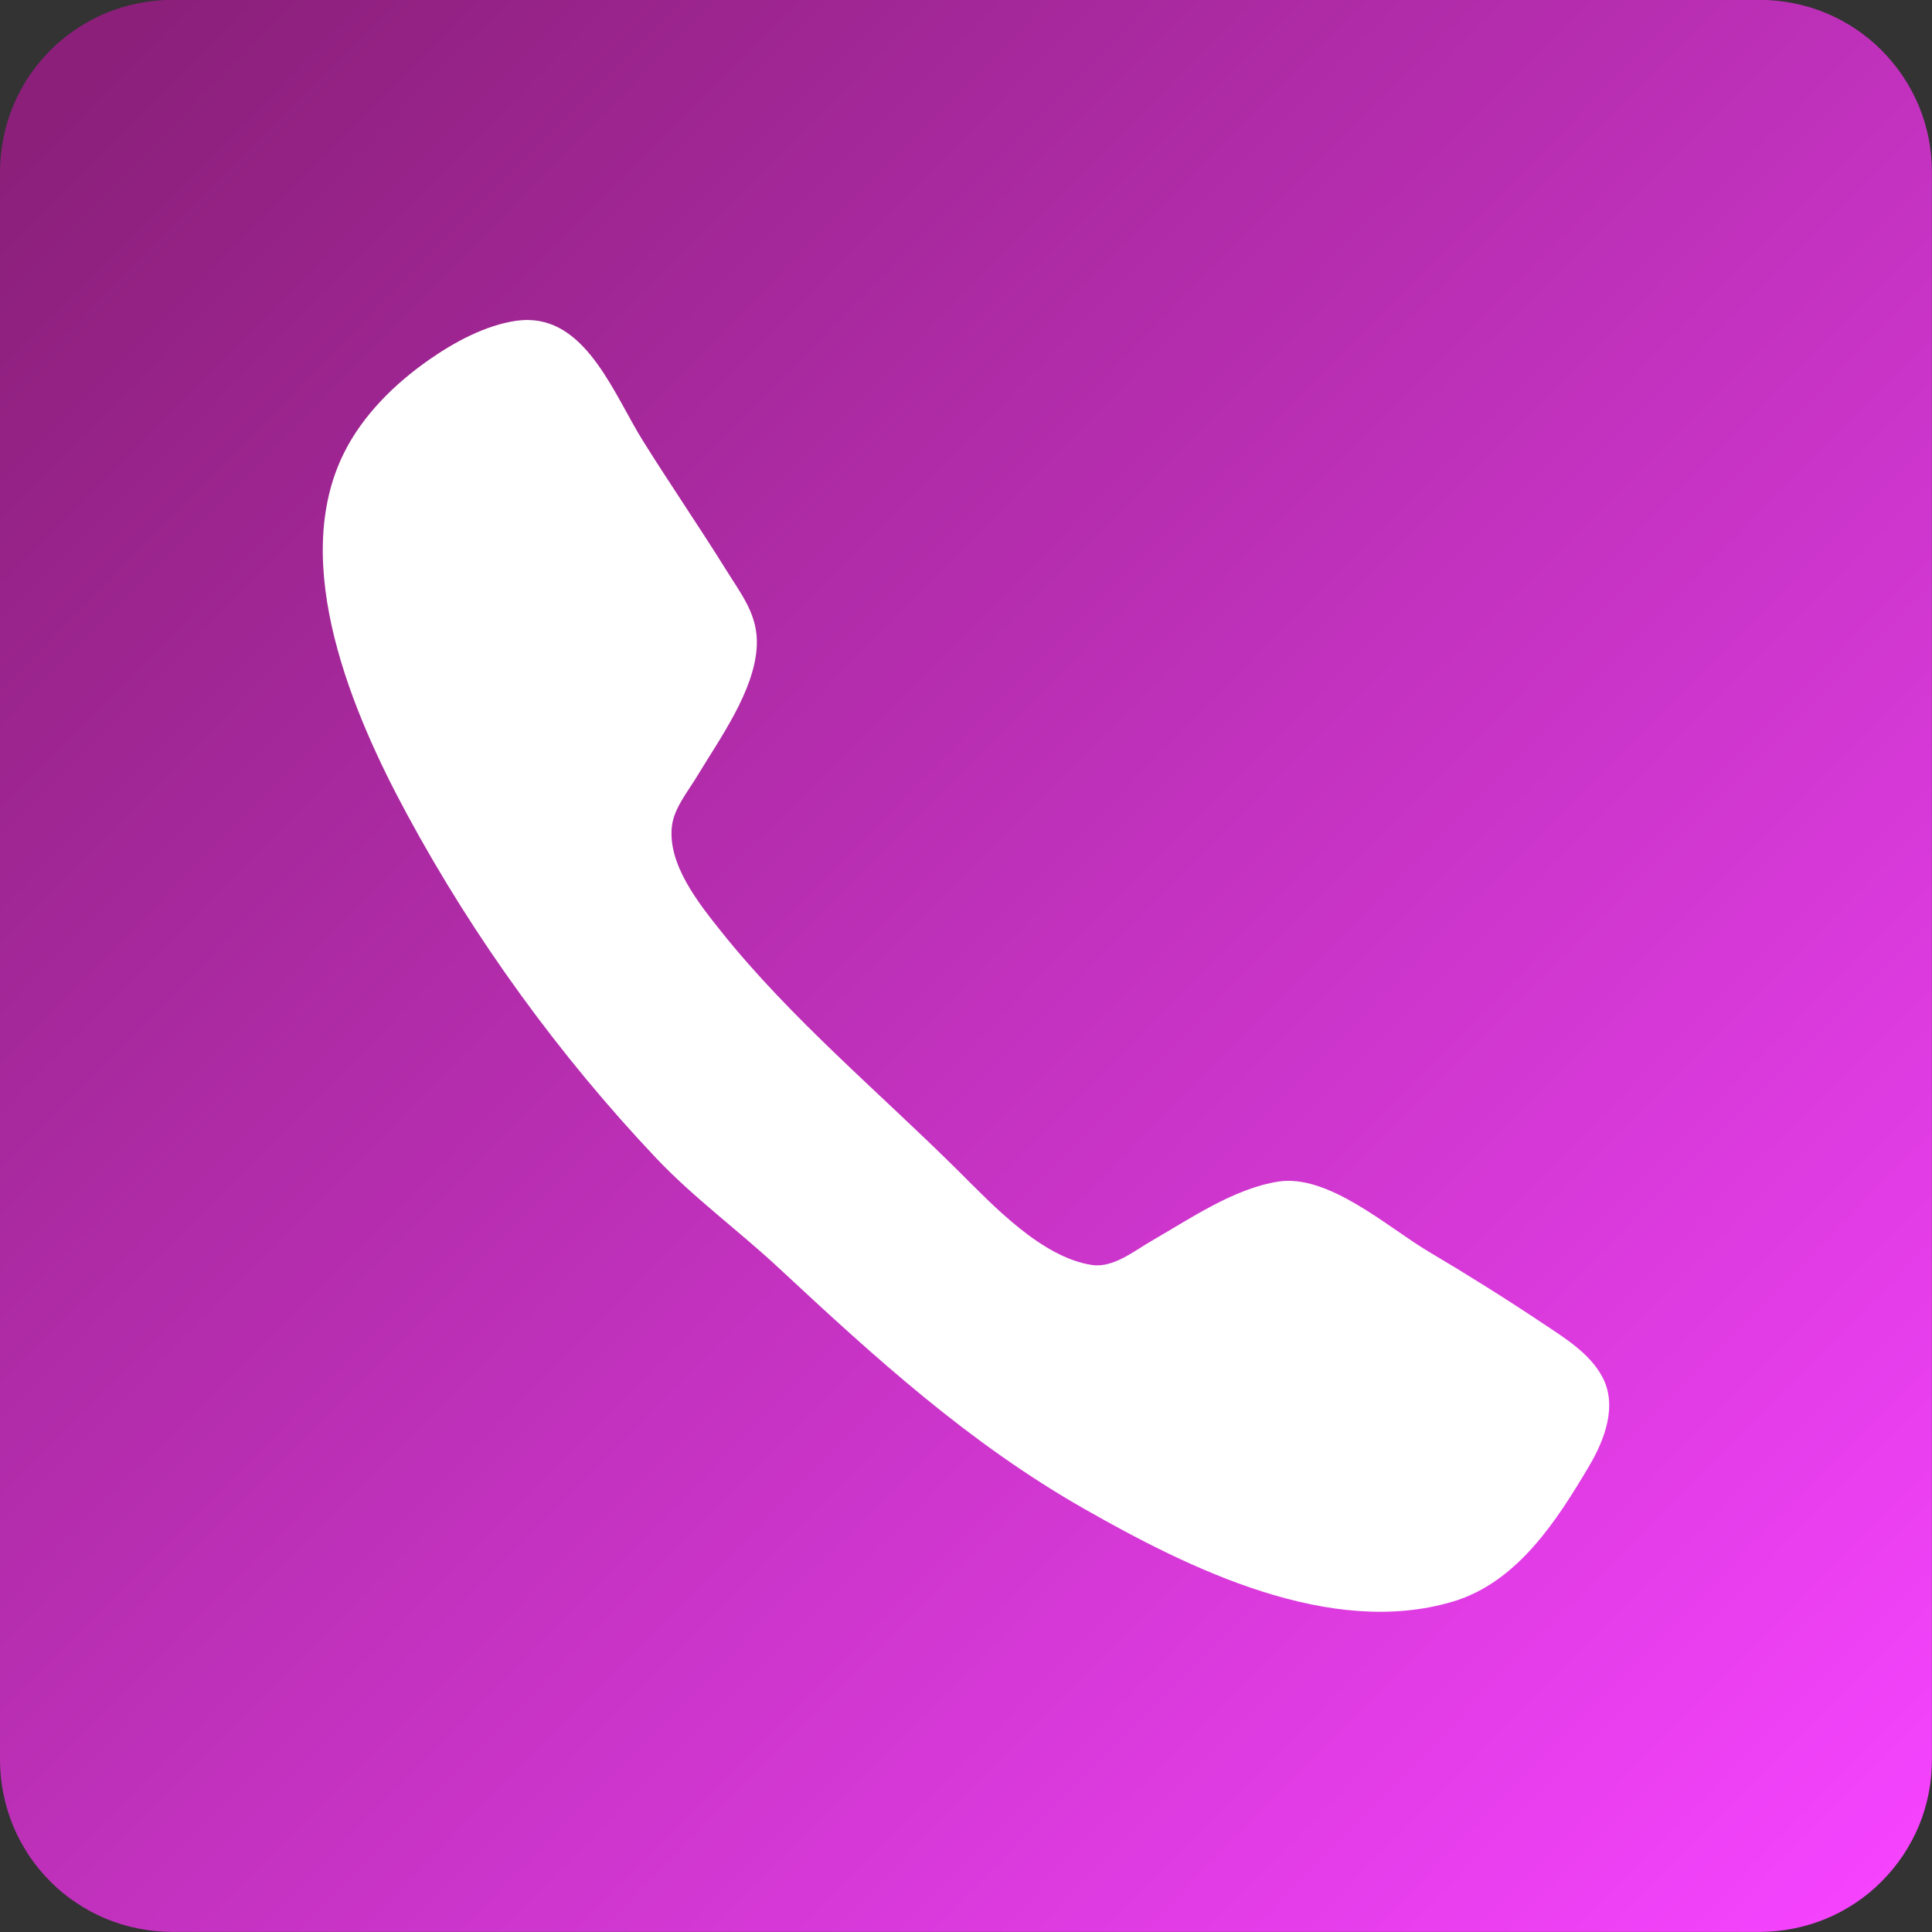 <svg xmlns="http://www.w3.org/2000/svg" xmlns:xlink="http://www.w3.org/1999/xlink" width="96" zoomAndPan="magnify" viewBox="0 0 72 72" height="96" preserveAspectRatio="xMidYMid meet" version="1.0"><rect x="0" y="0" width="72" height="72" fill="#333333" stroke="none"/><defs><clipPath id="6ed9a3ba39"><path d="M 6.406 -0.004 L 65.594 -0.004 C 66.012 -0.004 66.43 0.039 66.844 0.121 C 67.254 0.203 67.656 0.324 68.043 0.484 C 68.434 0.645 68.801 0.844 69.152 1.078 C 69.5 1.312 69.824 1.574 70.121 1.875 C 70.418 2.172 70.684 2.496 70.918 2.844 C 71.152 3.195 71.348 3.562 71.512 3.953 C 71.672 4.34 71.793 4.742 71.875 5.152 C 71.957 5.566 71.996 5.98 71.996 6.402 L 71.996 65.59 C 71.996 66.012 71.957 66.426 71.875 66.84 C 71.793 67.254 71.672 67.652 71.512 68.043 C 71.348 68.43 71.152 68.797 70.918 69.148 C 70.684 69.496 70.418 69.82 70.121 70.117 C 69.824 70.418 69.5 70.684 69.152 70.914 C 68.801 71.148 68.434 71.348 68.043 71.508 C 67.656 71.668 67.254 71.789 66.844 71.871 C 66.43 71.953 66.012 71.996 65.594 71.996 L 6.406 71.996 C 5.984 71.996 5.566 71.953 5.156 71.871 C 4.742 71.789 4.344 71.668 3.953 71.508 C 3.566 71.348 3.195 71.148 2.848 70.914 C 2.496 70.684 2.172 70.418 1.875 70.117 C 1.578 69.82 1.312 69.496 1.078 69.148 C 0.848 68.797 0.648 68.43 0.488 68.043 C 0.328 67.652 0.207 67.254 0.125 66.84 C 0.043 66.426 0 66.012 0 65.59 L 0 6.402 C 0 5.98 0.043 5.566 0.125 5.152 C 0.207 4.742 0.328 4.34 0.488 3.953 C 0.648 3.562 0.848 3.195 1.078 2.844 C 1.312 2.496 1.578 2.172 1.875 1.875 C 2.172 1.574 2.496 1.312 2.848 1.078 C 3.195 0.844 3.566 0.645 3.953 0.484 C 4.344 0.324 4.742 0.203 5.156 0.121 C 5.566 0.039 5.984 -0.004 6.406 -0.004 Z M 6.406 -0.004 " clip-rule="nonzero"/></clipPath><linearGradient x1="37.454" gradientTransform="matrix(0.056, 0, 0, 0.056, -2.531, -1.409)" y1="33.083" x2="1332.652" gradientUnits="userSpaceOnUse" y2="1312.224" id="c281f13b3a"><stop stop-opacity="1" stop-color="rgb(54.5%, 12.199%, 47.8%)" offset="0"/><stop stop-opacity="1" stop-color="rgb(54.5%, 12.199%, 47.8%)" offset="0.031"/><stop stop-opacity="1" stop-color="rgb(54.631%, 12.244%, 47.963%)" offset="0.047"/><stop stop-opacity="1" stop-color="rgb(54.938%, 12.346%, 48.344%)" offset="0.051"/><stop stop-opacity="1" stop-color="rgb(55.113%, 12.405%, 48.561%)" offset="0.055"/><stop stop-opacity="1" stop-color="rgb(55.287%, 12.463%, 48.778%)" offset="0.059"/><stop stop-opacity="1" stop-color="rgb(55.463%, 12.523%, 48.996%)" offset="0.062"/><stop stop-opacity="1" stop-color="rgb(55.637%, 12.581%, 49.213%)" offset="0.066"/><stop stop-opacity="1" stop-color="rgb(55.811%, 12.64%, 49.429%)" offset="0.07"/><stop stop-opacity="1" stop-color="rgb(55.984%, 12.698%, 49.646%)" offset="0.074"/><stop stop-opacity="1" stop-color="rgb(56.16%, 12.756%, 49.864%)" offset="0.078"/><stop stop-opacity="1" stop-color="rgb(56.334%, 12.814%, 50.081%)" offset="0.082"/><stop stop-opacity="1" stop-color="rgb(56.509%, 12.874%, 50.298%)" offset="0.086"/><stop stop-opacity="1" stop-color="rgb(56.683%, 12.932%, 50.514%)" offset="0.09"/><stop stop-opacity="1" stop-color="rgb(56.859%, 12.991%, 50.732%)" offset="0.094"/><stop stop-opacity="1" stop-color="rgb(57.033%, 13.049%, 50.949%)" offset="0.098"/><stop stop-opacity="1" stop-color="rgb(57.208%, 13.109%, 51.166%)" offset="0.102"/><stop stop-opacity="1" stop-color="rgb(57.382%, 13.167%, 51.382%)" offset="0.105"/><stop stop-opacity="1" stop-color="rgb(57.558%, 13.226%, 51.601%)" offset="0.109"/><stop stop-opacity="1" stop-color="rgb(57.732%, 13.284%, 51.817%)" offset="0.113"/><stop stop-opacity="1" stop-color="rgb(57.907%, 13.344%, 52.034%)" offset="0.117"/><stop stop-opacity="1" stop-color="rgb(58.081%, 13.402%, 52.251%)" offset="0.121"/><stop stop-opacity="1" stop-color="rgb(58.257%, 13.46%, 52.469%)" offset="0.125"/><stop stop-opacity="1" stop-color="rgb(58.43%, 13.518%, 52.686%)" offset="0.129"/><stop stop-opacity="1" stop-color="rgb(58.606%, 13.577%, 52.902%)" offset="0.133"/><stop stop-opacity="1" stop-color="rgb(58.78%, 13.635%, 53.119%)" offset="0.137"/><stop stop-opacity="1" stop-color="rgb(58.954%, 13.695%, 53.337%)" offset="0.141"/><stop stop-opacity="1" stop-color="rgb(59.128%, 13.753%, 53.554%)" offset="0.145"/><stop stop-opacity="1" stop-color="rgb(59.303%, 13.812%, 53.77%)" offset="0.148"/><stop stop-opacity="1" stop-color="rgb(59.477%, 13.87%, 53.987%)" offset="0.152"/><stop stop-opacity="1" stop-color="rgb(59.653%, 13.93%, 54.205%)" offset="0.156"/><stop stop-opacity="1" stop-color="rgb(59.827%, 13.988%, 54.422%)" offset="0.16"/><stop stop-opacity="1" stop-color="rgb(60.002%, 14.047%, 54.639%)" offset="0.164"/><stop stop-opacity="1" stop-color="rgb(60.176%, 14.105%, 54.855%)" offset="0.168"/><stop stop-opacity="1" stop-color="rgb(60.352%, 14.163%, 55.074%)" offset="0.172"/><stop stop-opacity="1" stop-color="rgb(60.526%, 14.221%, 55.29%)" offset="0.176"/><stop stop-opacity="1" stop-color="rgb(60.701%, 14.281%, 55.507%)" offset="0.18"/><stop stop-opacity="1" stop-color="rgb(60.875%, 14.339%, 55.724%)" offset="0.184"/><stop stop-opacity="1" stop-color="rgb(61.05%, 14.398%, 55.94%)" offset="0.188"/><stop stop-opacity="1" stop-color="rgb(61.224%, 14.456%, 56.157%)" offset="0.191"/><stop stop-opacity="1" stop-color="rgb(61.4%, 14.516%, 56.375%)" offset="0.195"/><stop stop-opacity="1" stop-color="rgb(61.574%, 14.574%, 56.592%)" offset="0.199"/><stop stop-opacity="1" stop-color="rgb(61.749%, 14.633%, 56.808%)" offset="0.203"/><stop stop-opacity="1" stop-color="rgb(61.923%, 14.691%, 57.025%)" offset="0.207"/><stop stop-opacity="1" stop-color="rgb(62.097%, 14.751%, 57.243%)" offset="0.211"/><stop stop-opacity="1" stop-color="rgb(62.271%, 14.809%, 57.46%)" offset="0.215"/><stop stop-opacity="1" stop-color="rgb(62.447%, 14.868%, 57.677%)" offset="0.219"/><stop stop-opacity="1" stop-color="rgb(62.621%, 14.926%, 57.893%)" offset="0.223"/><stop stop-opacity="1" stop-color="rgb(62.796%, 14.984%, 58.112%)" offset="0.227"/><stop stop-opacity="1" stop-color="rgb(62.97%, 15.042%, 58.328%)" offset="0.23"/><stop stop-opacity="1" stop-color="rgb(63.145%, 15.102%, 58.545%)" offset="0.234"/><stop stop-opacity="1" stop-color="rgb(63.319%, 15.16%, 58.762%)" offset="0.238"/><stop stop-opacity="1" stop-color="rgb(63.495%, 15.219%, 58.98%)" offset="0.242"/><stop stop-opacity="1" stop-color="rgb(63.669%, 15.277%, 59.196%)" offset="0.246"/><stop stop-opacity="1" stop-color="rgb(63.844%, 15.337%, 59.413%)" offset="0.25"/><stop stop-opacity="1" stop-color="rgb(64.018%, 15.395%, 59.63%)" offset="0.254"/><stop stop-opacity="1" stop-color="rgb(64.194%, 15.454%, 59.848%)" offset="0.258"/><stop stop-opacity="1" stop-color="rgb(64.368%, 15.512%, 60.065%)" offset="0.262"/><stop stop-opacity="1" stop-color="rgb(64.543%, 15.572%, 60.281%)" offset="0.266"/><stop stop-opacity="1" stop-color="rgb(64.717%, 15.63%, 60.498%)" offset="0.27"/><stop stop-opacity="1" stop-color="rgb(64.891%, 15.688%, 60.716%)" offset="0.273"/><stop stop-opacity="1" stop-color="rgb(65.065%, 15.746%, 60.933%)" offset="0.277"/><stop stop-opacity="1" stop-color="rgb(65.24%, 15.805%, 61.15%)" offset="0.281"/><stop stop-opacity="1" stop-color="rgb(65.414%, 15.863%, 61.366%)" offset="0.285"/><stop stop-opacity="1" stop-color="rgb(65.59%, 15.923%, 61.584%)" offset="0.289"/><stop stop-opacity="1" stop-color="rgb(65.764%, 15.981%, 61.801%)" offset="0.293"/><stop stop-opacity="1" stop-color="rgb(65.939%, 16.04%, 62.018%)" offset="0.297"/><stop stop-opacity="1" stop-color="rgb(66.113%, 16.098%, 62.234%)" offset="0.301"/><stop stop-opacity="1" stop-color="rgb(66.289%, 16.158%, 62.453%)" offset="0.305"/><stop stop-opacity="1" stop-color="rgb(66.463%, 16.216%, 62.669%)" offset="0.309"/><stop stop-opacity="1" stop-color="rgb(66.638%, 16.275%, 62.886%)" offset="0.312"/><stop stop-opacity="1" stop-color="rgb(66.812%, 16.333%, 63.103%)" offset="0.316"/><stop stop-opacity="1" stop-color="rgb(66.988%, 16.391%, 63.319%)" offset="0.32"/><stop stop-opacity="1" stop-color="rgb(67.162%, 16.449%, 63.536%)" offset="0.324"/><stop stop-opacity="1" stop-color="rgb(67.337%, 16.508%, 63.754%)" offset="0.328"/><stop stop-opacity="1" stop-color="rgb(67.511%, 16.566%, 63.971%)" offset="0.332"/><stop stop-opacity="1" stop-color="rgb(67.686%, 16.626%, 64.188%)" offset="0.336"/><stop stop-opacity="1" stop-color="rgb(67.86%, 16.684%, 64.404%)" offset="0.34"/><stop stop-opacity="1" stop-color="rgb(68.034%, 16.743%, 64.622%)" offset="0.344"/><stop stop-opacity="1" stop-color="rgb(68.208%, 16.801%, 64.839%)" offset="0.348"/><stop stop-opacity="1" stop-color="rgb(68.384%, 16.861%, 65.056%)" offset="0.352"/><stop stop-opacity="1" stop-color="rgb(68.558%, 16.919%, 65.273%)" offset="0.355"/><stop stop-opacity="1" stop-color="rgb(68.733%, 16.978%, 65.491%)" offset="0.359"/><stop stop-opacity="1" stop-color="rgb(68.907%, 17.036%, 65.707%)" offset="0.363"/><stop stop-opacity="1" stop-color="rgb(69.083%, 17.094%, 65.924%)" offset="0.367"/><stop stop-opacity="1" stop-color="rgb(69.257%, 17.152%, 66.141%)" offset="0.371"/><stop stop-opacity="1" stop-color="rgb(69.432%, 17.212%, 66.359%)" offset="0.375"/><stop stop-opacity="1" stop-color="rgb(69.606%, 17.27%, 66.576%)" offset="0.379"/><stop stop-opacity="1" stop-color="rgb(69.781%, 17.329%, 66.792%)" offset="0.383"/><stop stop-opacity="1" stop-color="rgb(69.955%, 17.387%, 67.009%)" offset="0.387"/><stop stop-opacity="1" stop-color="rgb(70.131%, 17.447%, 67.227%)" offset="0.391"/><stop stop-opacity="1" stop-color="rgb(70.305%, 17.505%, 67.444%)" offset="0.395"/><stop stop-opacity="1" stop-color="rgb(70.48%, 17.564%, 67.661%)" offset="0.398"/><stop stop-opacity="1" stop-color="rgb(70.654%, 17.622%, 67.877%)" offset="0.402"/><stop stop-opacity="1" stop-color="rgb(70.83%, 17.682%, 68.095%)" offset="0.406"/><stop stop-opacity="1" stop-color="rgb(71.004%, 17.74%, 68.312%)" offset="0.41"/><stop stop-opacity="1" stop-color="rgb(71.178%, 17.799%, 68.529%)" offset="0.414"/><stop stop-opacity="1" stop-color="rgb(71.352%, 17.857%, 68.745%)" offset="0.418"/><stop stop-opacity="1" stop-color="rgb(71.527%, 17.915%, 68.964%)" offset="0.422"/><stop stop-opacity="1" stop-color="rgb(71.701%, 17.973%, 69.18%)" offset="0.426"/><stop stop-opacity="1" stop-color="rgb(71.877%, 18.033%, 69.397%)" offset="0.43"/><stop stop-opacity="1" stop-color="rgb(72.05%, 18.091%, 69.614%)" offset="0.434"/><stop stop-opacity="1" stop-color="rgb(72.226%, 18.15%, 69.832%)" offset="0.438"/><stop stop-opacity="1" stop-color="rgb(72.4%, 18.208%, 70.049%)" offset="0.441"/><stop stop-opacity="1" stop-color="rgb(72.575%, 18.268%, 70.265%)" offset="0.445"/><stop stop-opacity="1" stop-color="rgb(72.749%, 18.326%, 70.482%)" offset="0.449"/><stop stop-opacity="1" stop-color="rgb(72.925%, 18.385%, 70.699%)" offset="0.453"/><stop stop-opacity="1" stop-color="rgb(73.099%, 18.443%, 70.915%)" offset="0.457"/><stop stop-opacity="1" stop-color="rgb(73.274%, 18.503%, 71.133%)" offset="0.461"/><stop stop-opacity="1" stop-color="rgb(73.448%, 18.561%, 71.35%)" offset="0.465"/><stop stop-opacity="1" stop-color="rgb(73.624%, 18.619%, 71.567%)" offset="0.469"/><stop stop-opacity="1" stop-color="rgb(73.798%, 18.677%, 71.783%)" offset="0.473"/><stop stop-opacity="1" stop-color="rgb(73.972%, 18.736%, 72.002%)" offset="0.477"/><stop stop-opacity="1" stop-color="rgb(74.146%, 18.794%, 72.218%)" offset="0.48"/><stop stop-opacity="1" stop-color="rgb(74.321%, 18.854%, 72.435%)" offset="0.484"/><stop stop-opacity="1" stop-color="rgb(74.495%, 18.912%, 72.652%)" offset="0.488"/><stop stop-opacity="1" stop-color="rgb(74.67%, 18.971%, 72.87%)" offset="0.492"/><stop stop-opacity="1" stop-color="rgb(74.844%, 19.029%, 73.087%)" offset="0.496"/><stop stop-opacity="1" stop-color="rgb(75.02%, 19.089%, 73.303%)" offset="0.5"/><stop stop-opacity="1" stop-color="rgb(75.194%, 19.147%, 73.52%)" offset="0.504"/><stop stop-opacity="1" stop-color="rgb(75.369%, 19.206%, 73.738%)" offset="0.508"/><stop stop-opacity="1" stop-color="rgb(75.543%, 19.264%, 73.955%)" offset="0.512"/><stop stop-opacity="1" stop-color="rgb(75.719%, 19.322%, 74.171%)" offset="0.516"/><stop stop-opacity="1" stop-color="rgb(75.893%, 19.38%, 74.388%)" offset="0.52"/><stop stop-opacity="1" stop-color="rgb(76.068%, 19.44%, 74.606%)" offset="0.523"/><stop stop-opacity="1" stop-color="rgb(76.242%, 19.498%, 74.823%)" offset="0.527"/><stop stop-opacity="1" stop-color="rgb(76.418%, 19.557%, 75.04%)" offset="0.531"/><stop stop-opacity="1" stop-color="rgb(76.591%, 19.615%, 75.256%)" offset="0.535"/><stop stop-opacity="1" stop-color="rgb(76.767%, 19.675%, 75.475%)" offset="0.539"/><stop stop-opacity="1" stop-color="rgb(76.941%, 19.733%, 75.691%)" offset="0.543"/><stop stop-opacity="1" stop-color="rgb(77.115%, 19.792%, 75.908%)" offset="0.547"/><stop stop-opacity="1" stop-color="rgb(77.289%, 19.85%, 76.125%)" offset="0.551"/><stop stop-opacity="1" stop-color="rgb(77.464%, 19.91%, 76.343%)" offset="0.555"/><stop stop-opacity="1" stop-color="rgb(77.638%, 19.968%, 76.559%)" offset="0.559"/><stop stop-opacity="1" stop-color="rgb(77.814%, 20.026%, 76.776%)" offset="0.562"/><stop stop-opacity="1" stop-color="rgb(77.988%, 20.084%, 76.993%)" offset="0.566"/><stop stop-opacity="1" stop-color="rgb(78.163%, 20.143%, 77.211%)" offset="0.57"/><stop stop-opacity="1" stop-color="rgb(78.337%, 20.201%, 77.428%)" offset="0.574"/><stop stop-opacity="1" stop-color="rgb(78.513%, 20.261%, 77.644%)" offset="0.578"/><stop stop-opacity="1" stop-color="rgb(78.687%, 20.319%, 77.861%)" offset="0.582"/><stop stop-opacity="1" stop-color="rgb(78.862%, 20.378%, 78.078%)" offset="0.586"/><stop stop-opacity="1" stop-color="rgb(79.036%, 20.436%, 78.294%)" offset="0.59"/><stop stop-opacity="1" stop-color="rgb(79.211%, 20.496%, 78.513%)" offset="0.594"/><stop stop-opacity="1" stop-color="rgb(79.385%, 20.554%, 78.729%)" offset="0.598"/><stop stop-opacity="1" stop-color="rgb(79.561%, 20.613%, 78.946%)" offset="0.602"/><stop stop-opacity="1" stop-color="rgb(79.735%, 20.671%, 79.163%)" offset="0.605"/><stop stop-opacity="1" stop-color="rgb(79.91%, 20.731%, 79.381%)" offset="0.609"/><stop stop-opacity="1" stop-color="rgb(80.084%, 20.789%, 79.597%)" offset="0.613"/><stop stop-opacity="1" stop-color="rgb(80.258%, 20.847%, 79.814%)" offset="0.617"/><stop stop-opacity="1" stop-color="rgb(80.432%, 20.905%, 80.031%)" offset="0.621"/><stop stop-opacity="1" stop-color="rgb(80.608%, 20.964%, 80.249%)" offset="0.625"/><stop stop-opacity="1" stop-color="rgb(80.782%, 21.022%, 80.466%)" offset="0.629"/><stop stop-opacity="1" stop-color="rgb(80.957%, 21.082%, 80.682%)" offset="0.633"/><stop stop-opacity="1" stop-color="rgb(81.131%, 21.14%, 80.899%)" offset="0.637"/><stop stop-opacity="1" stop-color="rgb(81.306%, 21.199%, 81.117%)" offset="0.641"/><stop stop-opacity="1" stop-color="rgb(81.48%, 21.257%, 81.334%)" offset="0.645"/><stop stop-opacity="1" stop-color="rgb(81.656%, 21.317%, 81.551%)" offset="0.648"/><stop stop-opacity="1" stop-color="rgb(81.83%, 21.375%, 81.767%)" offset="0.652"/><stop stop-opacity="1" stop-color="rgb(82.005%, 21.434%, 81.985%)" offset="0.656"/><stop stop-opacity="1" stop-color="rgb(82.179%, 21.492%, 82.202%)" offset="0.66"/><stop stop-opacity="1" stop-color="rgb(82.355%, 21.55%, 82.419%)" offset="0.664"/><stop stop-opacity="1" stop-color="rgb(82.529%, 21.608%, 82.635%)" offset="0.668"/><stop stop-opacity="1" stop-color="rgb(82.704%, 21.667%, 82.854%)" offset="0.672"/><stop stop-opacity="1" stop-color="rgb(82.878%, 21.725%, 83.07%)" offset="0.676"/><stop stop-opacity="1" stop-color="rgb(83.054%, 21.785%, 83.287%)" offset="0.68"/><stop stop-opacity="1" stop-color="rgb(83.228%, 21.843%, 83.504%)" offset="0.684"/><stop stop-opacity="1" stop-color="rgb(83.401%, 21.902%, 83.722%)" offset="0.688"/><stop stop-opacity="1" stop-color="rgb(83.575%, 21.96%, 83.939%)" offset="0.691"/><stop stop-opacity="1" stop-color="rgb(83.751%, 22.02%, 84.155%)" offset="0.695"/><stop stop-opacity="1" stop-color="rgb(83.925%, 22.078%, 84.372%)" offset="0.699"/><stop stop-opacity="1" stop-color="rgb(84.1%, 22.137%, 84.59%)" offset="0.703"/><stop stop-opacity="1" stop-color="rgb(84.274%, 22.195%, 84.807%)" offset="0.707"/><stop stop-opacity="1" stop-color="rgb(84.45%, 22.253%, 85.023%)" offset="0.711"/><stop stop-opacity="1" stop-color="rgb(84.624%, 22.311%, 85.24%)" offset="0.715"/><stop stop-opacity="1" stop-color="rgb(84.799%, 22.371%, 85.458%)" offset="0.719"/><stop stop-opacity="1" stop-color="rgb(84.973%, 22.429%, 85.675%)" offset="0.723"/><stop stop-opacity="1" stop-color="rgb(85.149%, 22.488%, 85.892%)" offset="0.727"/><stop stop-opacity="1" stop-color="rgb(85.323%, 22.546%, 86.108%)" offset="0.73"/><stop stop-opacity="1" stop-color="rgb(85.498%, 22.606%, 86.325%)" offset="0.734"/><stop stop-opacity="1" stop-color="rgb(85.672%, 22.664%, 86.542%)" offset="0.738"/><stop stop-opacity="1" stop-color="rgb(85.847%, 22.723%, 86.76%)" offset="0.742"/><stop stop-opacity="1" stop-color="rgb(86.021%, 22.781%, 86.977%)" offset="0.746"/><stop stop-opacity="1" stop-color="rgb(86.195%, 22.841%, 87.193%)" offset="0.75"/><stop stop-opacity="1" stop-color="rgb(86.369%, 22.899%, 87.41%)" offset="0.754"/><stop stop-opacity="1" stop-color="rgb(86.545%, 22.957%, 87.628%)" offset="0.758"/><stop stop-opacity="1" stop-color="rgb(86.719%, 23.015%, 87.845%)" offset="0.762"/><stop stop-opacity="1" stop-color="rgb(86.894%, 23.074%, 88.062%)" offset="0.766"/><stop stop-opacity="1" stop-color="rgb(87.068%, 23.132%, 88.278%)" offset="0.77"/><stop stop-opacity="1" stop-color="rgb(87.244%, 23.192%, 88.496%)" offset="0.773"/><stop stop-opacity="1" stop-color="rgb(87.418%, 23.25%, 88.713%)" offset="0.777"/><stop stop-opacity="1" stop-color="rgb(87.593%, 23.309%, 88.93%)" offset="0.781"/><stop stop-opacity="1" stop-color="rgb(87.767%, 23.367%, 89.146%)" offset="0.785"/><stop stop-opacity="1" stop-color="rgb(87.943%, 23.427%, 89.365%)" offset="0.789"/><stop stop-opacity="1" stop-color="rgb(88.116%, 23.485%, 89.581%)" offset="0.793"/><stop stop-opacity="1" stop-color="rgb(88.292%, 23.544%, 89.798%)" offset="0.797"/><stop stop-opacity="1" stop-color="rgb(88.466%, 23.602%, 90.015%)" offset="0.801"/><stop stop-opacity="1" stop-color="rgb(88.641%, 23.662%, 90.233%)" offset="0.805"/><stop stop-opacity="1" stop-color="rgb(88.815%, 23.72%, 90.45%)" offset="0.809"/><stop stop-opacity="1" stop-color="rgb(88.991%, 23.778%, 90.666%)" offset="0.812"/><stop stop-opacity="1" stop-color="rgb(89.165%, 23.836%, 90.883%)" offset="0.816"/><stop stop-opacity="1" stop-color="rgb(89.339%, 23.895%, 91.101%)" offset="0.82"/><stop stop-opacity="1" stop-color="rgb(89.513%, 23.953%, 91.318%)" offset="0.824"/><stop stop-opacity="1" stop-color="rgb(89.688%, 24.013%, 91.534%)" offset="0.828"/><stop stop-opacity="1" stop-color="rgb(89.862%, 24.071%, 91.751%)" offset="0.832"/><stop stop-opacity="1" stop-color="rgb(90.038%, 24.13%, 91.969%)" offset="0.836"/><stop stop-opacity="1" stop-color="rgb(90.211%, 24.188%, 92.186%)" offset="0.84"/><stop stop-opacity="1" stop-color="rgb(90.387%, 24.248%, 92.403%)" offset="0.844"/><stop stop-opacity="1" stop-color="rgb(90.561%, 24.306%, 92.619%)" offset="0.848"/><stop stop-opacity="1" stop-color="rgb(90.736%, 24.365%, 92.838%)" offset="0.852"/><stop stop-opacity="1" stop-color="rgb(90.91%, 24.423%, 93.054%)" offset="0.855"/><stop stop-opacity="1" stop-color="rgb(91.086%, 24.481%, 93.271%)" offset="0.859"/><stop stop-opacity="1" stop-color="rgb(91.26%, 24.539%, 93.488%)" offset="0.863"/><stop stop-opacity="1" stop-color="rgb(91.435%, 24.599%, 93.704%)" offset="0.867"/><stop stop-opacity="1" stop-color="rgb(91.609%, 24.657%, 93.921%)" offset="0.871"/><stop stop-opacity="1" stop-color="rgb(91.785%, 24.716%, 94.139%)" offset="0.875"/><stop stop-opacity="1" stop-color="rgb(91.959%, 24.774%, 94.356%)" offset="0.879"/><stop stop-opacity="1" stop-color="rgb(92.134%, 24.834%, 94.572%)" offset="0.883"/><stop stop-opacity="1" stop-color="rgb(92.308%, 24.892%, 94.789%)" offset="0.887"/><stop stop-opacity="1" stop-color="rgb(92.482%, 24.951%, 95.007%)" offset="0.891"/><stop stop-opacity="1" stop-color="rgb(92.656%, 25.009%, 95.224%)" offset="0.895"/><stop stop-opacity="1" stop-color="rgb(92.831%, 25.069%, 95.441%)" offset="0.898"/><stop stop-opacity="1" stop-color="rgb(93.005%, 25.127%, 95.657%)" offset="0.902"/><stop stop-opacity="1" stop-color="rgb(93.181%, 25.185%, 95.876%)" offset="0.906"/><stop stop-opacity="1" stop-color="rgb(93.355%, 25.243%, 96.092%)" offset="0.91"/><stop stop-opacity="1" stop-color="rgb(93.53%, 25.302%, 96.309%)" offset="0.914"/><stop stop-opacity="1" stop-color="rgb(93.704%, 25.36%, 96.526%)" offset="0.918"/><stop stop-opacity="1" stop-color="rgb(93.88%, 25.42%, 96.744%)" offset="0.922"/><stop stop-opacity="1" stop-color="rgb(94.054%, 25.478%, 96.96%)" offset="0.926"/><stop stop-opacity="1" stop-color="rgb(94.229%, 25.537%, 97.177%)" offset="0.93"/><stop stop-opacity="1" stop-color="rgb(94.403%, 25.595%, 97.394%)" offset="0.934"/><stop stop-opacity="1" stop-color="rgb(94.579%, 25.655%, 97.612%)" offset="0.938"/><stop stop-opacity="1" stop-color="rgb(94.753%, 25.713%, 97.829%)" offset="0.941"/><stop stop-opacity="1" stop-color="rgb(94.928%, 25.772%, 98.045%)" offset="0.945"/><stop stop-opacity="1" stop-color="rgb(95.102%, 25.83%, 98.262%)" offset="0.949"/><stop stop-opacity="1" stop-color="rgb(95.276%, 25.888%, 98.48%)" offset="0.953"/><stop stop-opacity="1" stop-color="rgb(95.45%, 25.946%, 98.697%)" offset="0.957"/><stop stop-opacity="1" stop-color="rgb(95.625%, 26.006%, 98.914%)" offset="0.961"/><stop stop-opacity="1" stop-color="rgb(95.799%, 26.064%, 99.13%)" offset="0.965"/><stop stop-opacity="1" stop-color="rgb(95.975%, 26.123%, 99.348%)" offset="0.969"/><stop stop-opacity="1" stop-color="rgb(96.149%, 26.181%, 99.565%)" offset="0.973"/><stop stop-opacity="1" stop-color="rgb(96.324%, 26.241%, 99.782%)" offset="0.977"/><stop stop-opacity="1" stop-color="rgb(96.411%, 26.27%, 99.89%)" offset="0.984"/><stop stop-opacity="1" stop-color="rgb(96.5%, 26.299%, 100%)" offset="1"/></linearGradient></defs><g clip-path="url(#6ed9a3ba39)"><path fill="url(#c281f13b3a)" d="M 0 0 L 0 71.996 L 71.996 71.996 L 71.996 0 Z M 0 0 " fill-rule="nonzero"/></g><path fill="#ffffff" d="M 19.703 11.926 C 19.559 11.922 19.406 11.934 19.246 11.953 C 18.086 12.121 16.93 12.75 15.98 13.414 C 14.711 14.301 13.523 15.469 12.824 16.871 C 10.75 21.02 13.164 26.645 15.172 30.352 C 17.668 34.973 20.844 39.344 24.453 43.16 C 25.855 44.641 27.551 45.879 29.043 47.273 C 32.641 50.621 36.125 53.797 40.434 56.246 C 44.32 58.457 49.578 61.062 54.164 59.68 C 56.547 58.961 58.02 56.668 59.223 54.633 C 59.801 53.656 60.297 52.367 59.699 51.285 C 59.227 50.426 58.309 49.859 57.516 49.332 C 56.113 48.395 54.691 47.504 53.242 46.645 C 51.719 45.742 49.512 43.742 47.633 44.035 C 45.98 44.297 44.371 45.406 42.945 46.227 C 42.281 46.605 41.496 47.266 40.684 47.141 C 38.816 46.852 37.016 44.93 35.742 43.664 C 32.793 40.73 29.469 37.965 26.867 34.703 C 26.039 33.664 24.863 32.199 25.043 30.77 C 25.125 30.109 25.645 29.484 25.98 28.926 C 26.812 27.543 28.129 25.738 28.203 24.07 C 28.258 22.918 27.633 22.164 27.051 21.223 C 26.051 19.617 24.977 18.055 23.973 16.449 C 22.91 14.754 21.906 11.969 19.703 11.926 Z M 19.703 11.926 " fill-opacity="1" fill-rule="nonzero"/></svg>